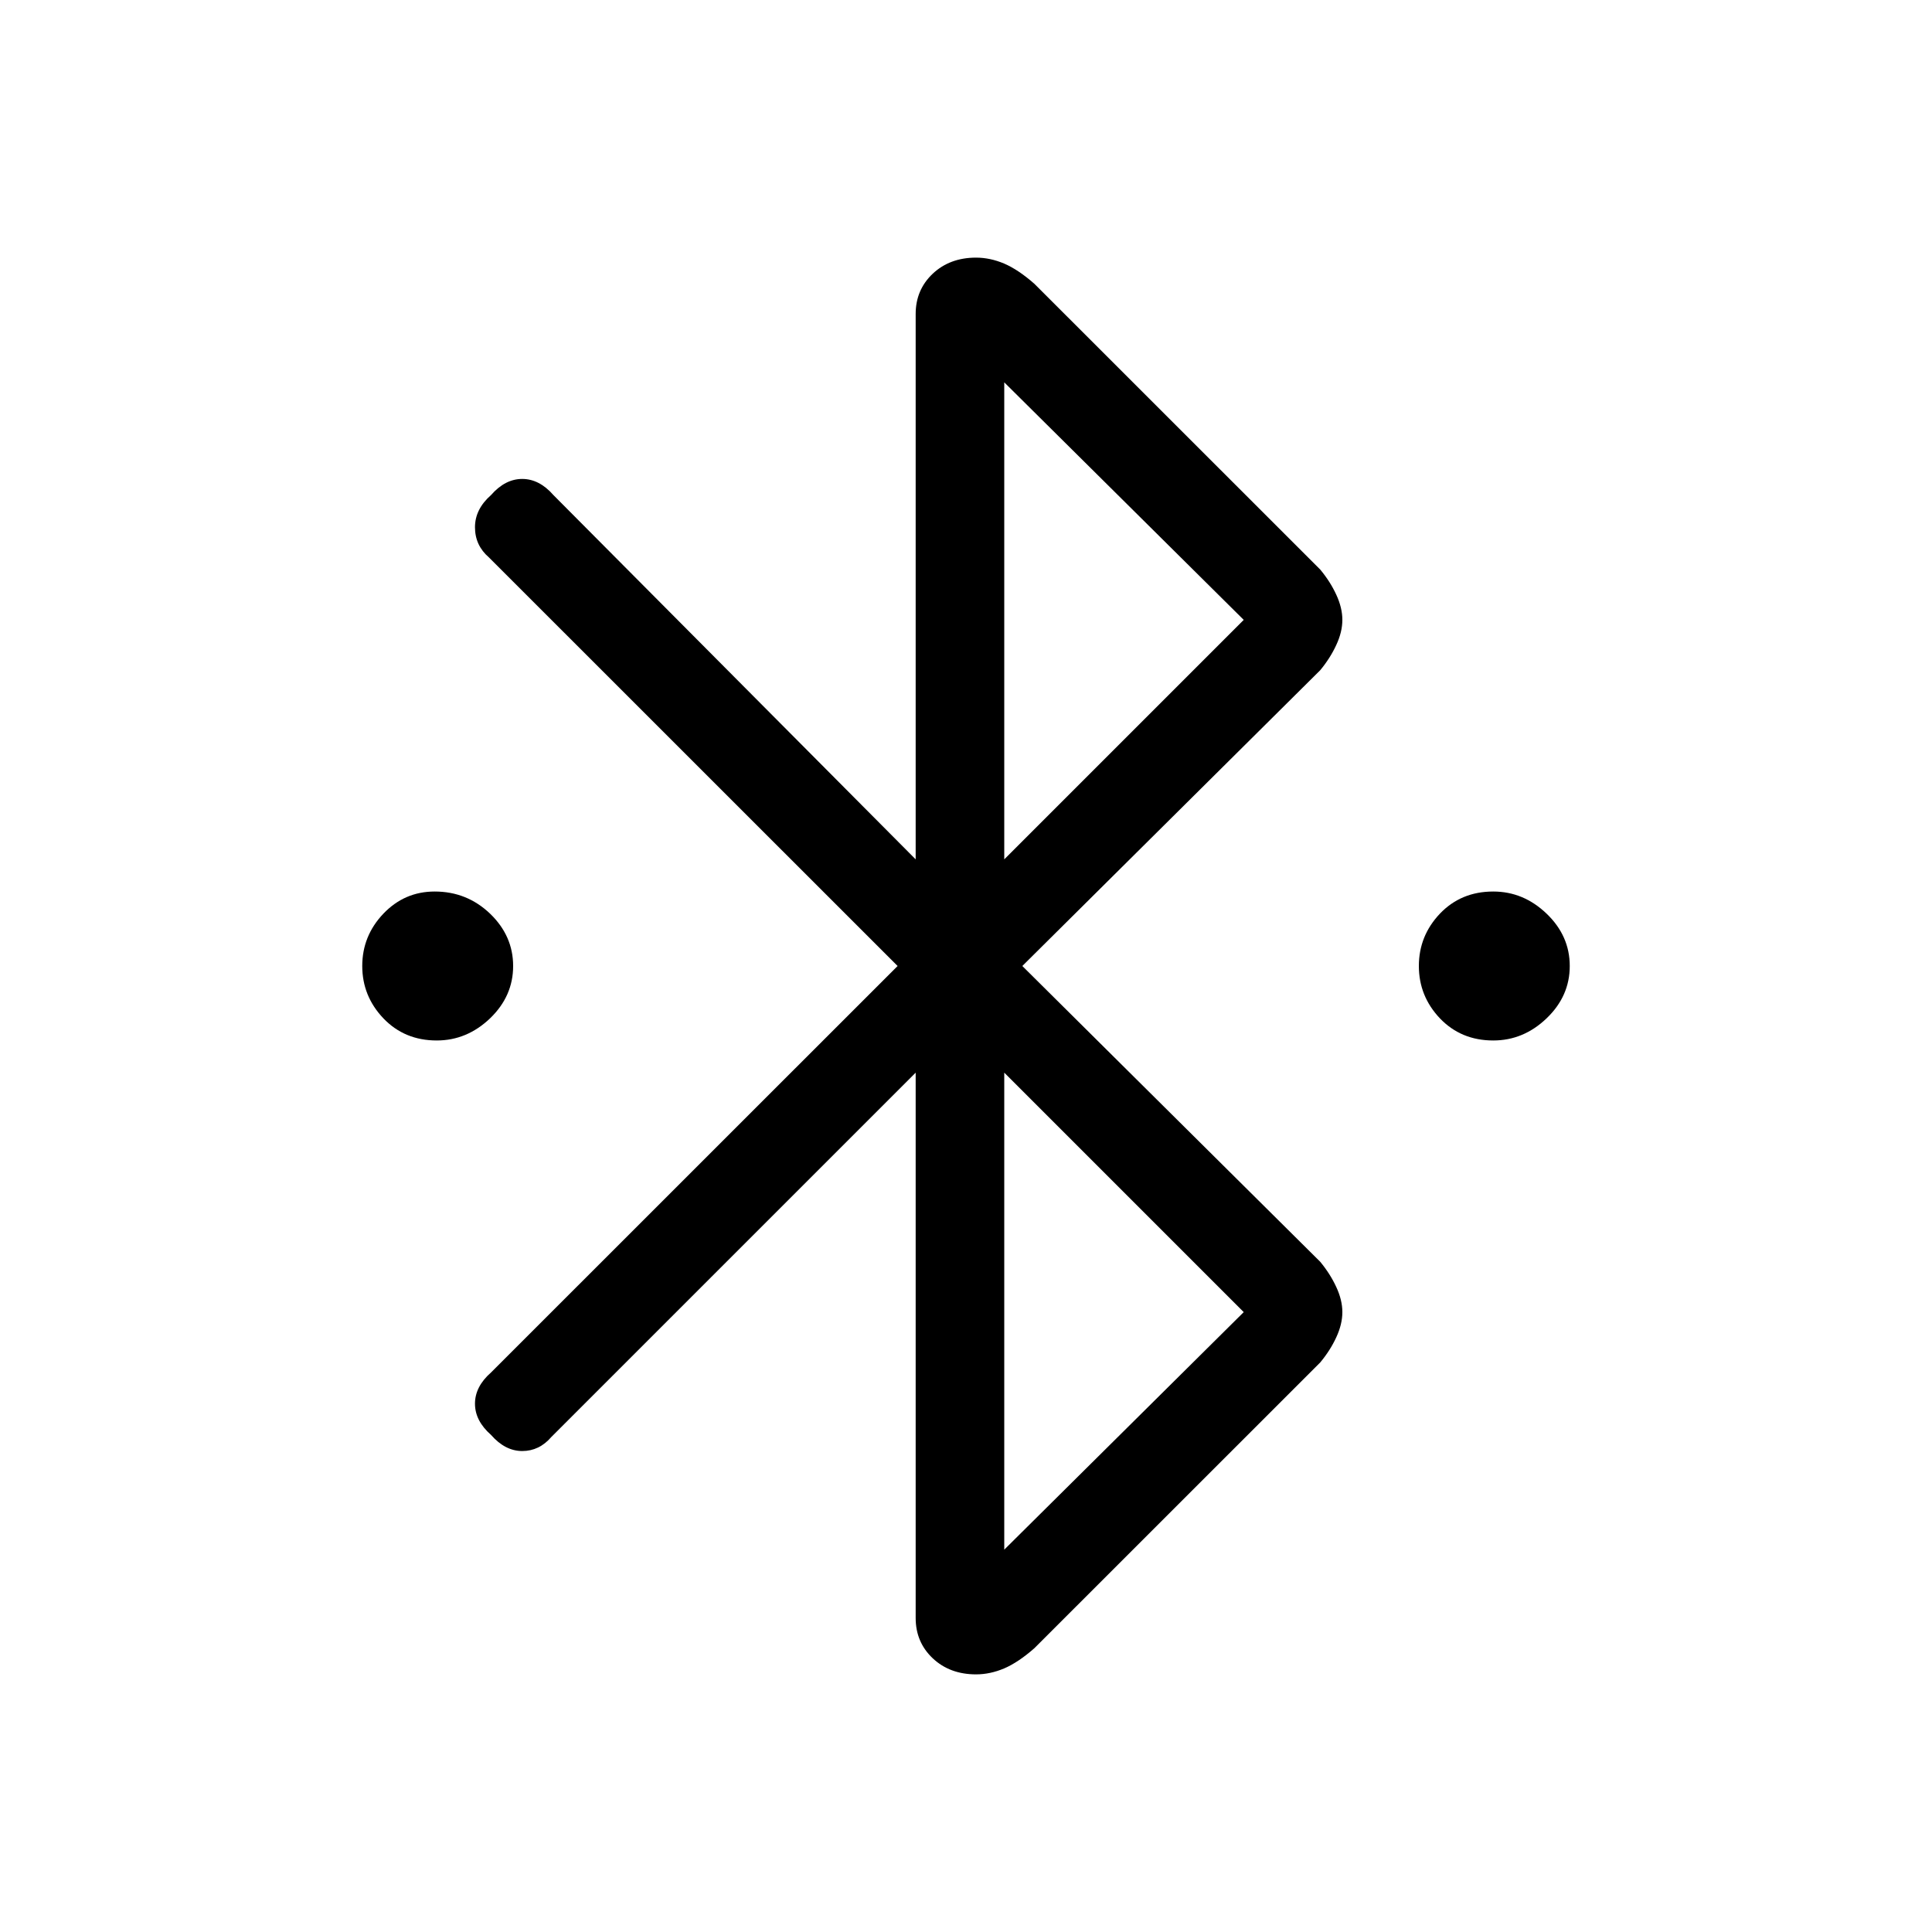 <svg xmlns="http://www.w3.org/2000/svg" height="20" width="20"><path d="M4.521 10.771q-.333 0-.552-.229-.219-.23-.219-.542 0-.312.219-.542.219-.229.531-.229.333 0 .573.229.239.23.239.542 0 .312-.239.542-.24.229-.552.229Zm10.937 0q-.333 0-.552-.229-.218-.23-.218-.542 0-.312.218-.542.219-.229.552-.229.313 0 .552.229.24.23.24.542 0 .312-.24.542-.239.229-.552.229Zm-5.979.333-3.771 3.771q-.125.146-.302.146t-.323-.167q-.166-.146-.166-.323 0-.177.166-.323L9.292 10l-4.23-4.229q-.145-.125-.145-.313 0-.187.166-.333.146-.167.323-.167.177 0 .323.167l3.75 3.771V3.25q0-.25.177-.417.177-.166.448-.166.146 0 .292.062.146.063.312.209l2.959 2.958q.104.125.166.26.063.136.063.261t-.063.26q-.062.135-.166.261L10.583 10l3.084 3.062q.104.126.166.261.063.135.063.26t-.063.261q-.062.135-.166.26l-2.959 2.958q-.166.146-.312.209-.146.062-.292.062-.271 0-.448-.166-.177-.167-.177-.417Zm.917-2.208 2.479-2.479-2.479-2.459Zm0 7.146 2.479-2.459-2.479-2.479Z"/></svg>